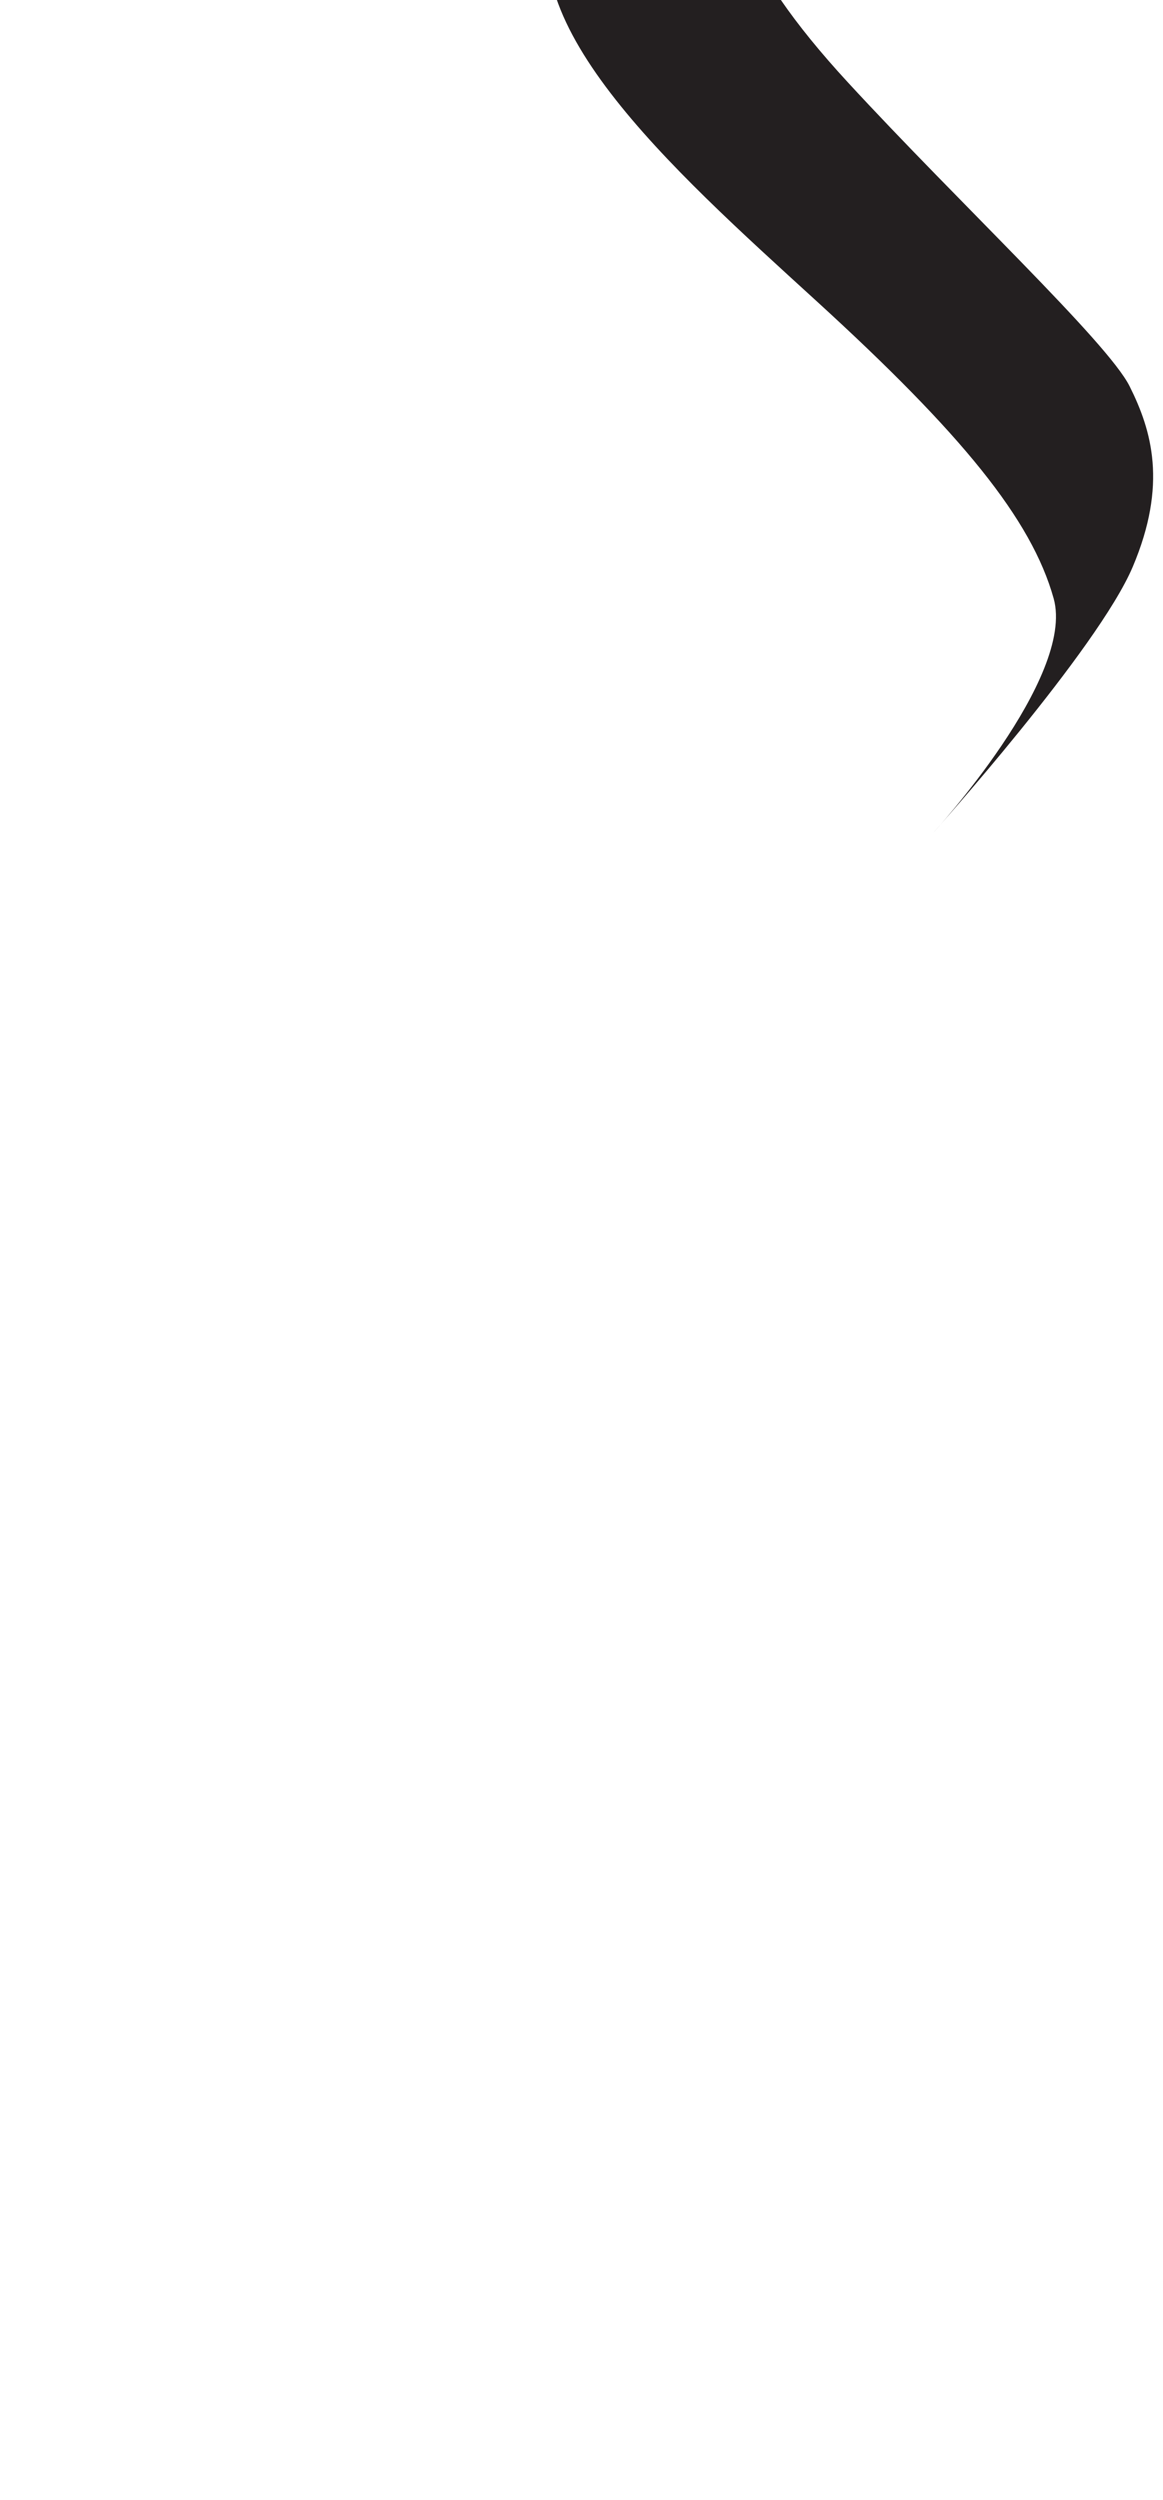<?xml version="1.0" encoding="utf-8"?>
<!-- Generator: Adobe Illustrator 16.0.0, SVG Export Plug-In . SVG Version: 6.00 Build 0)  -->
<!DOCTYPE svg PUBLIC "-//W3C//DTD SVG 1.1//EN" "http://www.w3.org/Graphics/SVG/1.1/DTD/svg11.dtd">
<svg version="1.1" id="Layer_1" xmlns="http://www.w3.org/2000/svg" xmlns:xlink="http://www.w3.org/1999/xlink" x="0px" y="0px"
	 width="249.105px" height="535.475px" viewBox="0 0 249.105 535.475" enable-background="new 0 0 249.105 535.475"
	 xml:space="preserve">
<path fill="#231F20" d="M172.785-77.306c0,0-20.346,10.172-19.666,31.873c0.68,21.702,4.746,37.297,28.482,63.067
	c23.734,25.771,55.607,55.607,60.354,65.102s8.137,21.021,0.678,38.653s-42.723,56.964-42.723,56.964s30.516-33.23,25.77-50.184
	c-4.744-16.953-19.666-35.262-50.859-63.744c-31.193-28.48-67.813-61.033-54.93-86.801
	C132.775-48.144,150.408-66.457,172.785-77.306z"/>
</svg>
